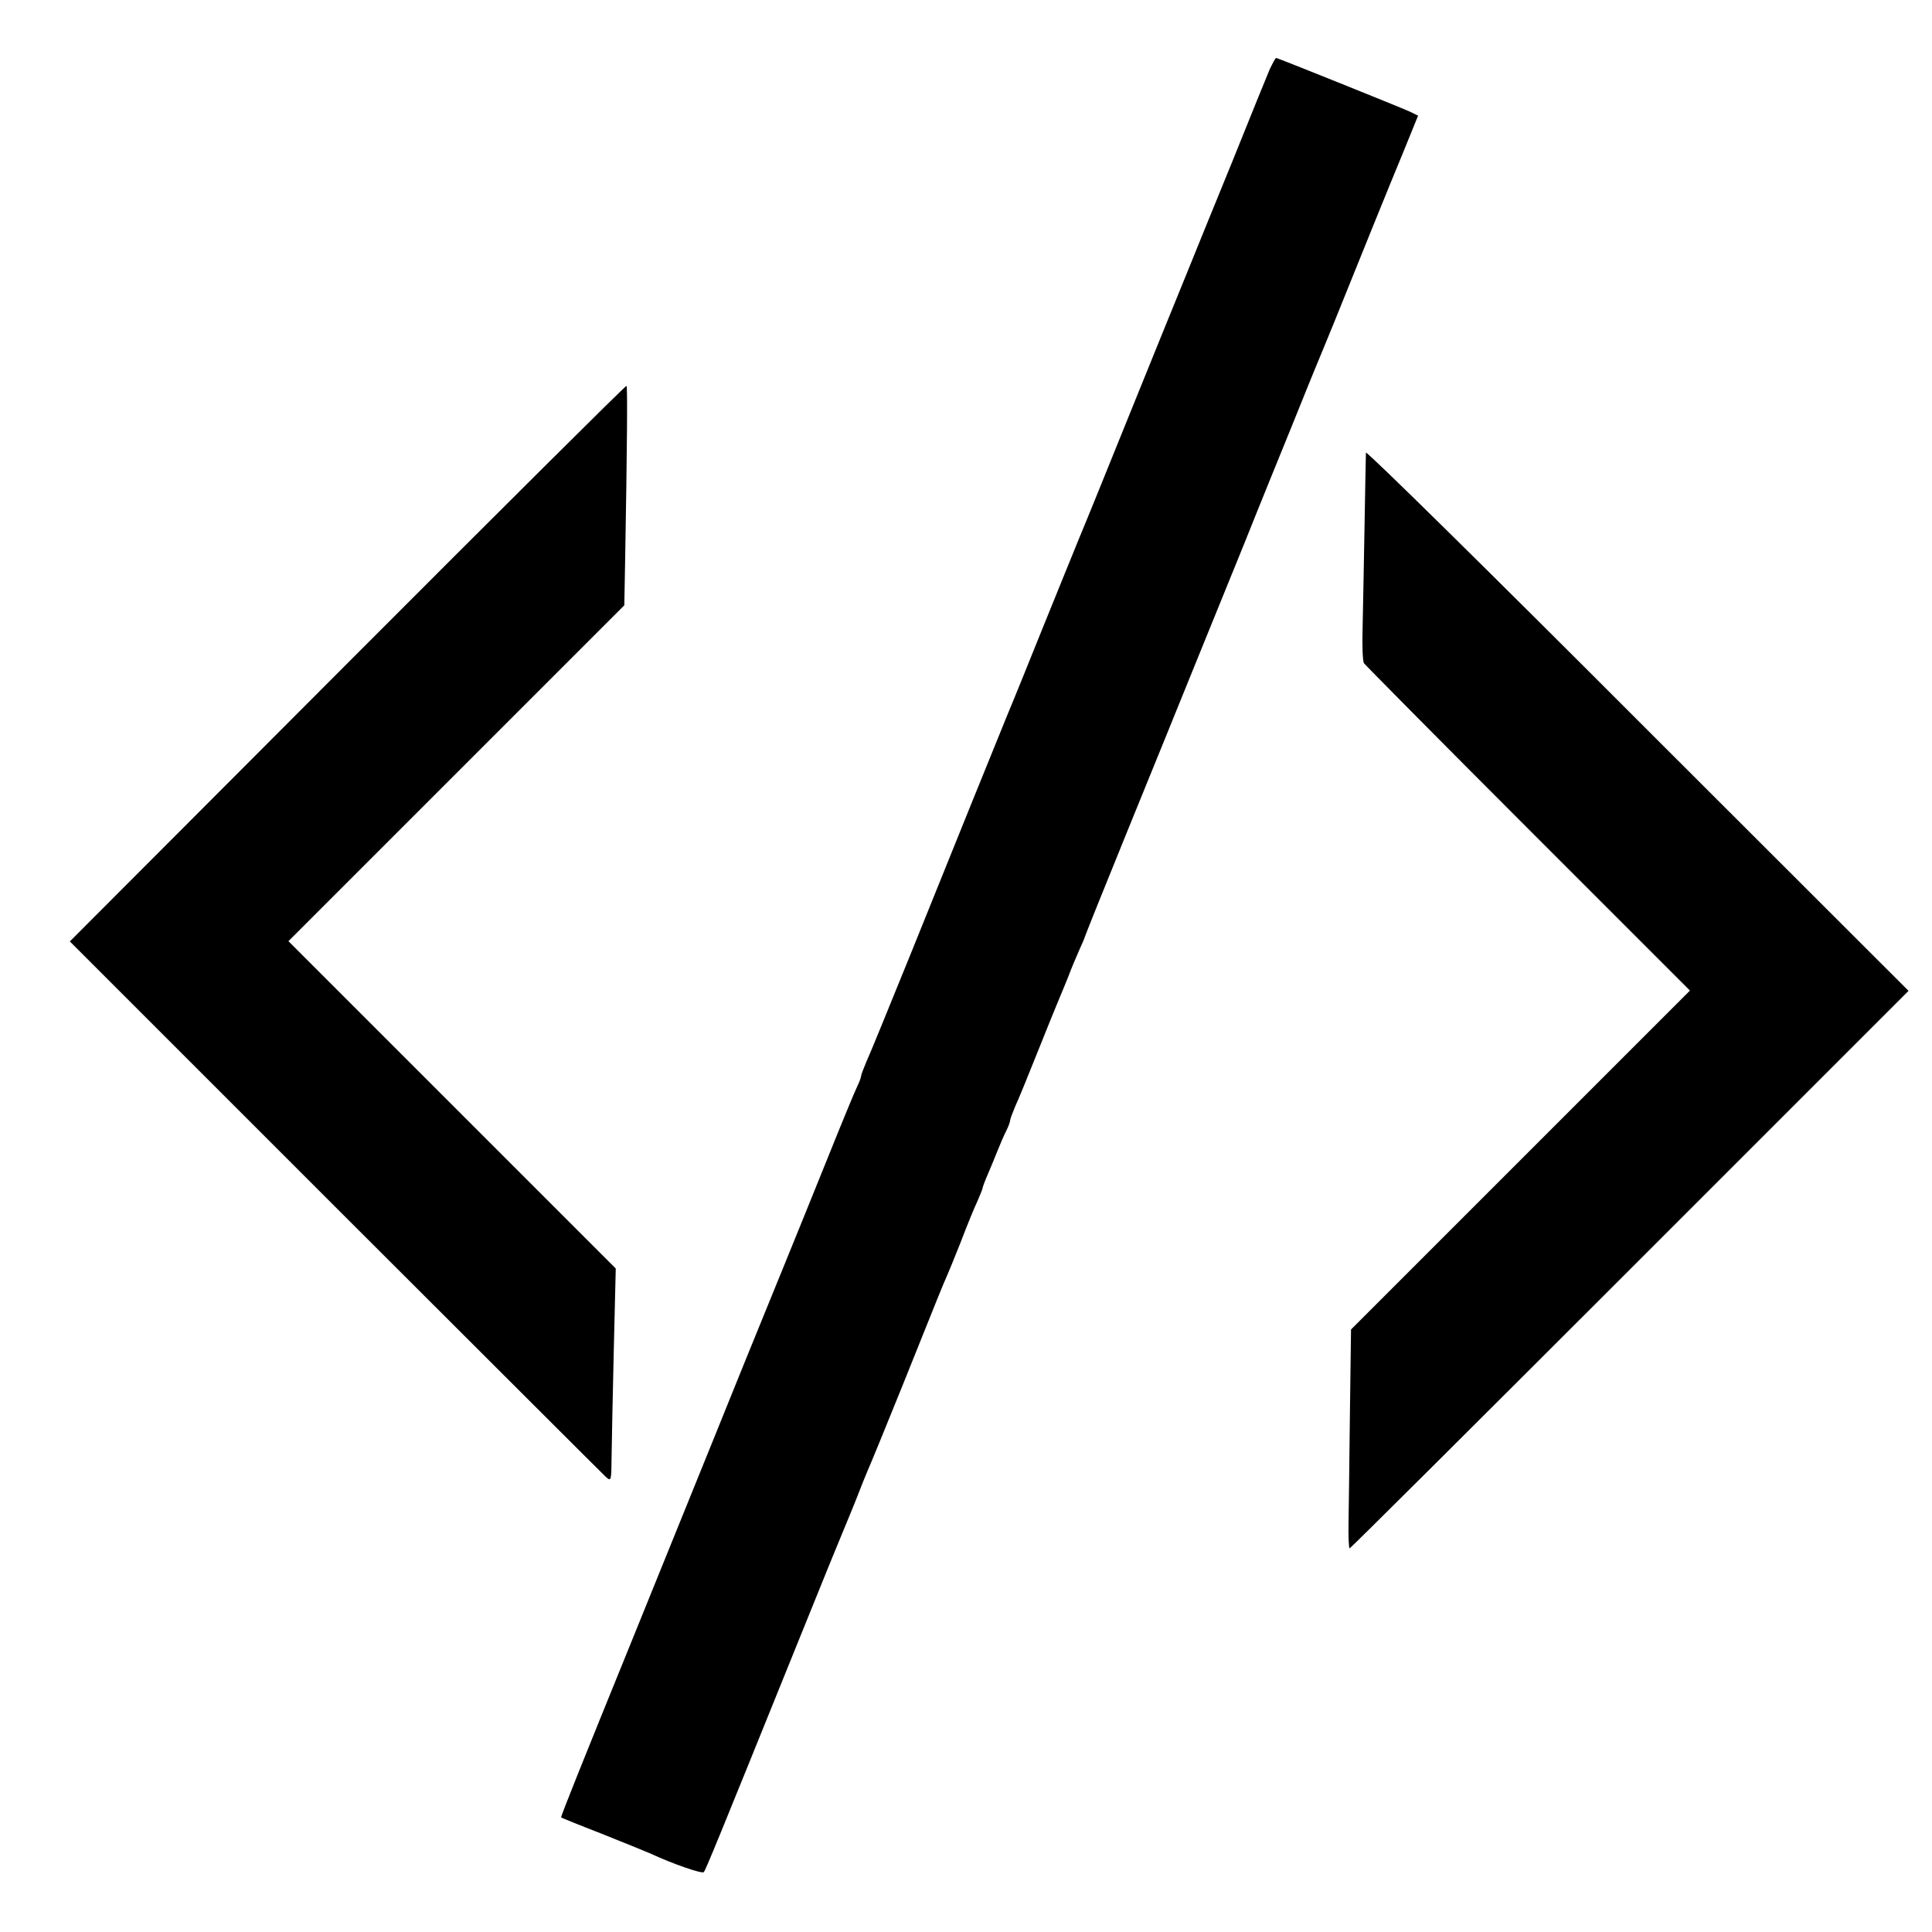 <?xml version="1.0" standalone="no"?>
<!DOCTYPE svg PUBLIC "-//W3C//DTD SVG 20010904//EN"
 "http://www.w3.org/TR/2001/REC-SVG-20010904/DTD/svg10.dtd">
<svg version="1.0" xmlns="http://www.w3.org/2000/svg"
 width="700pt" height="700pt" viewBox="0 0 700 700"
 preserveAspectRatio="xMidYMid meet">
<g transform="translate(0,700) scale(0.1,-0.1)"
fill="#000000" stroke="none">
<path d="M4600 6748 c-10 -24 -71 -173 -135 -333 -65 -159 -142 -348 -171
-420 -29 -71 -119 -292 -199 -490 -80 -198 -163 -403 -185 -455 -21 -52 -80
-196 -130 -320 -50 -124 -108 -268 -130 -320 -48 -117 -174 -429 -354 -875
-76 -187 -146 -359 -157 -382 -10 -24 -19 -47 -19 -51 0 -5 -6 -22 -14 -38 -8
-16 -58 -137 -111 -269 -53 -132 -122 -301 -152 -375 -137 -336 -167 -409
-258 -635 -139 -343 -239 -590 -302 -745 -161 -396 -253 -624 -250 -625 1 -1
67 -28 147 -59 80 -32 159 -64 175 -71 84 -39 189 -75 195 -68 7 8 50 113 335
818 91 226 170 419 175 430 5 11 23 56 41 100 17 44 37 94 44 110 8 17 62 149
121 295 135 337 153 381 164 405 5 11 28 67 51 125 22 58 49 124 60 147 10 23
19 45 19 48 0 3 8 25 18 48 10 23 26 62 36 87 10 25 24 58 32 73 8 16 14 33
14 38 0 5 9 28 19 52 11 23 47 112 81 197 34 85 68 169 75 185 7 17 23 55 35
85 11 30 30 74 40 97 11 24 20 45 20 47 0 2 70 177 156 388 86 210 193 475
239 588 46 113 129 318 185 455 55 138 133 329 172 425 39 96 76 189 83 205 7
17 38 91 68 165 98 243 199 493 253 623 l52 128 -31 15 c-45 20 -478 194 -483
194 -3 0 -13 -19 -24 -42z"/>
<path d="M1259 4597 l-1006 -1008 962 -962 c530 -529 971 -970 981 -979 19
-16 19 -14 20 80 1 53 4 227 8 387 l7 289 -593 593 -593 593 609 609 608 608
3 164 c7 395 9 628 5 631 -3 2 -458 -451 -1011 -1005z"/>
<path d="M4949 5360 c0 -8 -3 -127 -5 -265 -2 -137 -6 -303 -7 -368 -2 -64 0
-123 5 -130 4 -6 271 -276 594 -599 l587 -587 -614 -614 -614 -614 -4 -304
c-2 -167 -4 -346 -5 -396 -1 -51 1 -93 4 -93 3 0 460 455 1015 1010 l1010
1010 -983 982 c-540 541 -982 976 -983 968z"/>
</g>
</svg>
